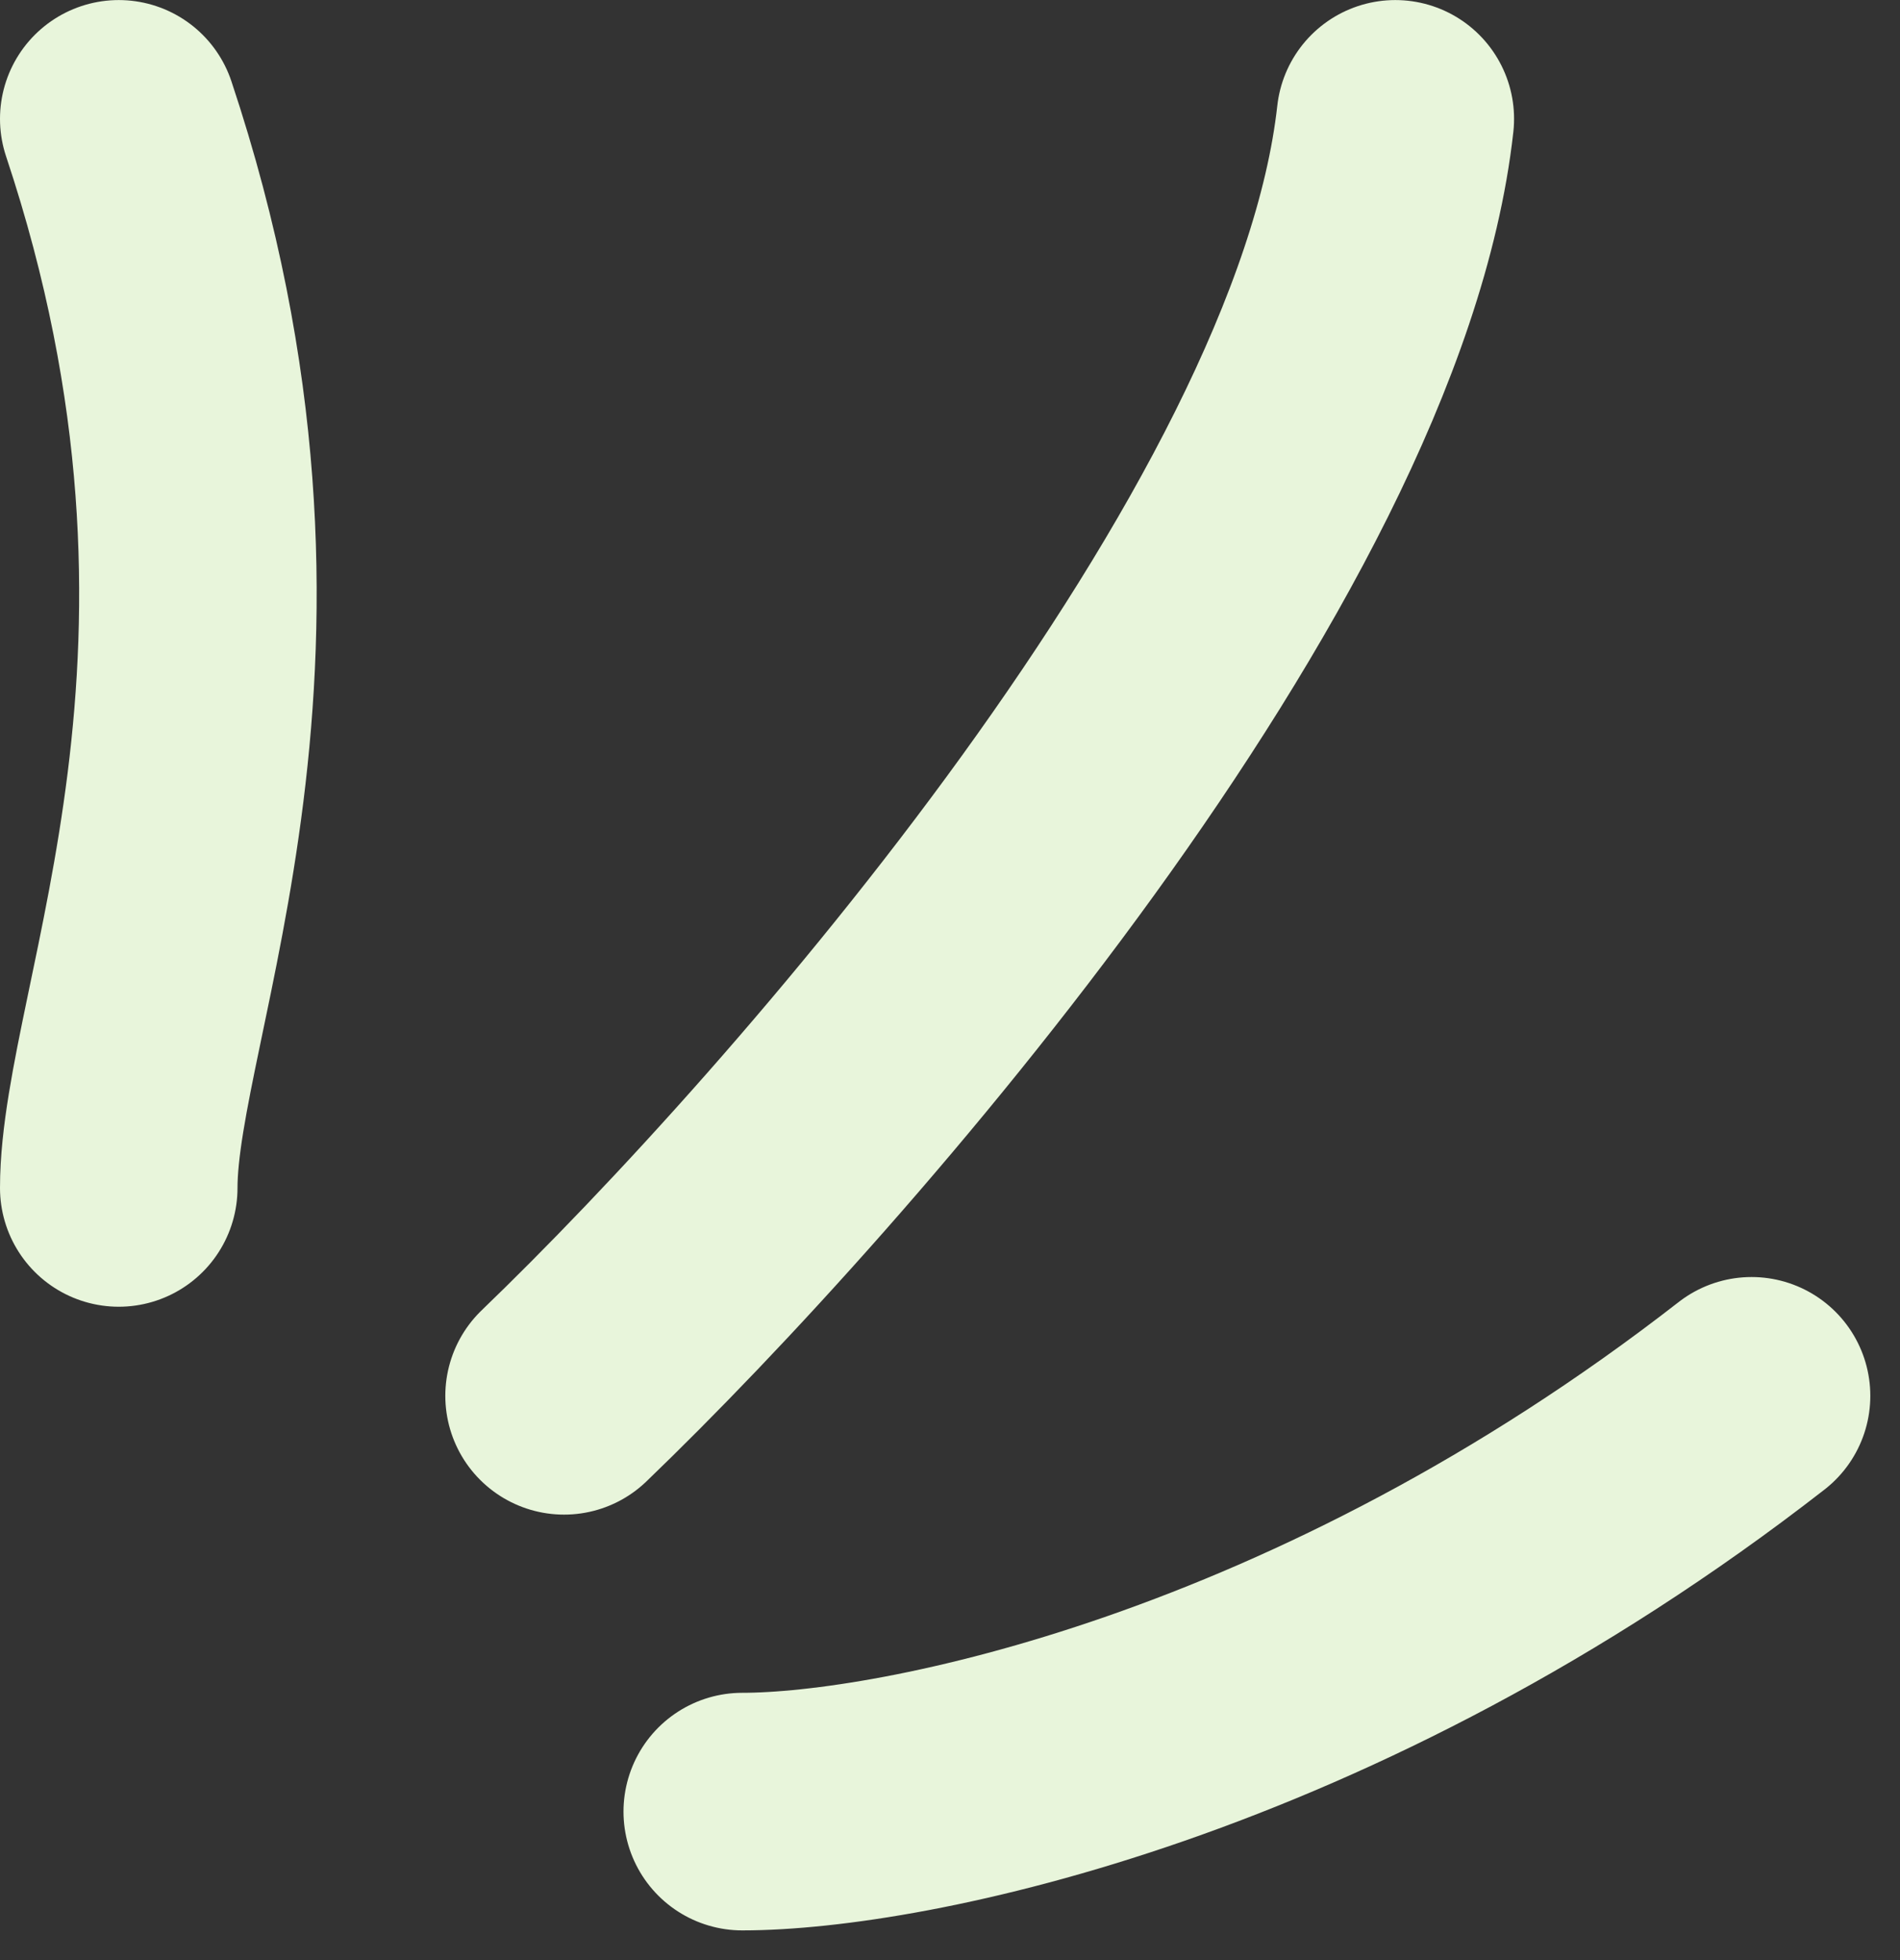 <svg width="32" height="33" viewBox="0 0 32 33" fill="none" xmlns="http://www.w3.org/2000/svg">
<rect x="0" y="0" width="32" height="33" fill="#333333" stroke="none"/>
<path d="M2 20C2 17 5 11.001 2 2.001M9.5 23.5C13.834 19.334 22.701 9.201 23.5 2.001M12.501 30.5C15.167 30.5 22.3 29.101 29.5 23.5" stroke="#E8F5DB" stroke-width="4" stroke-linecap="round" stroke-linejoin="round"/>
</svg>
